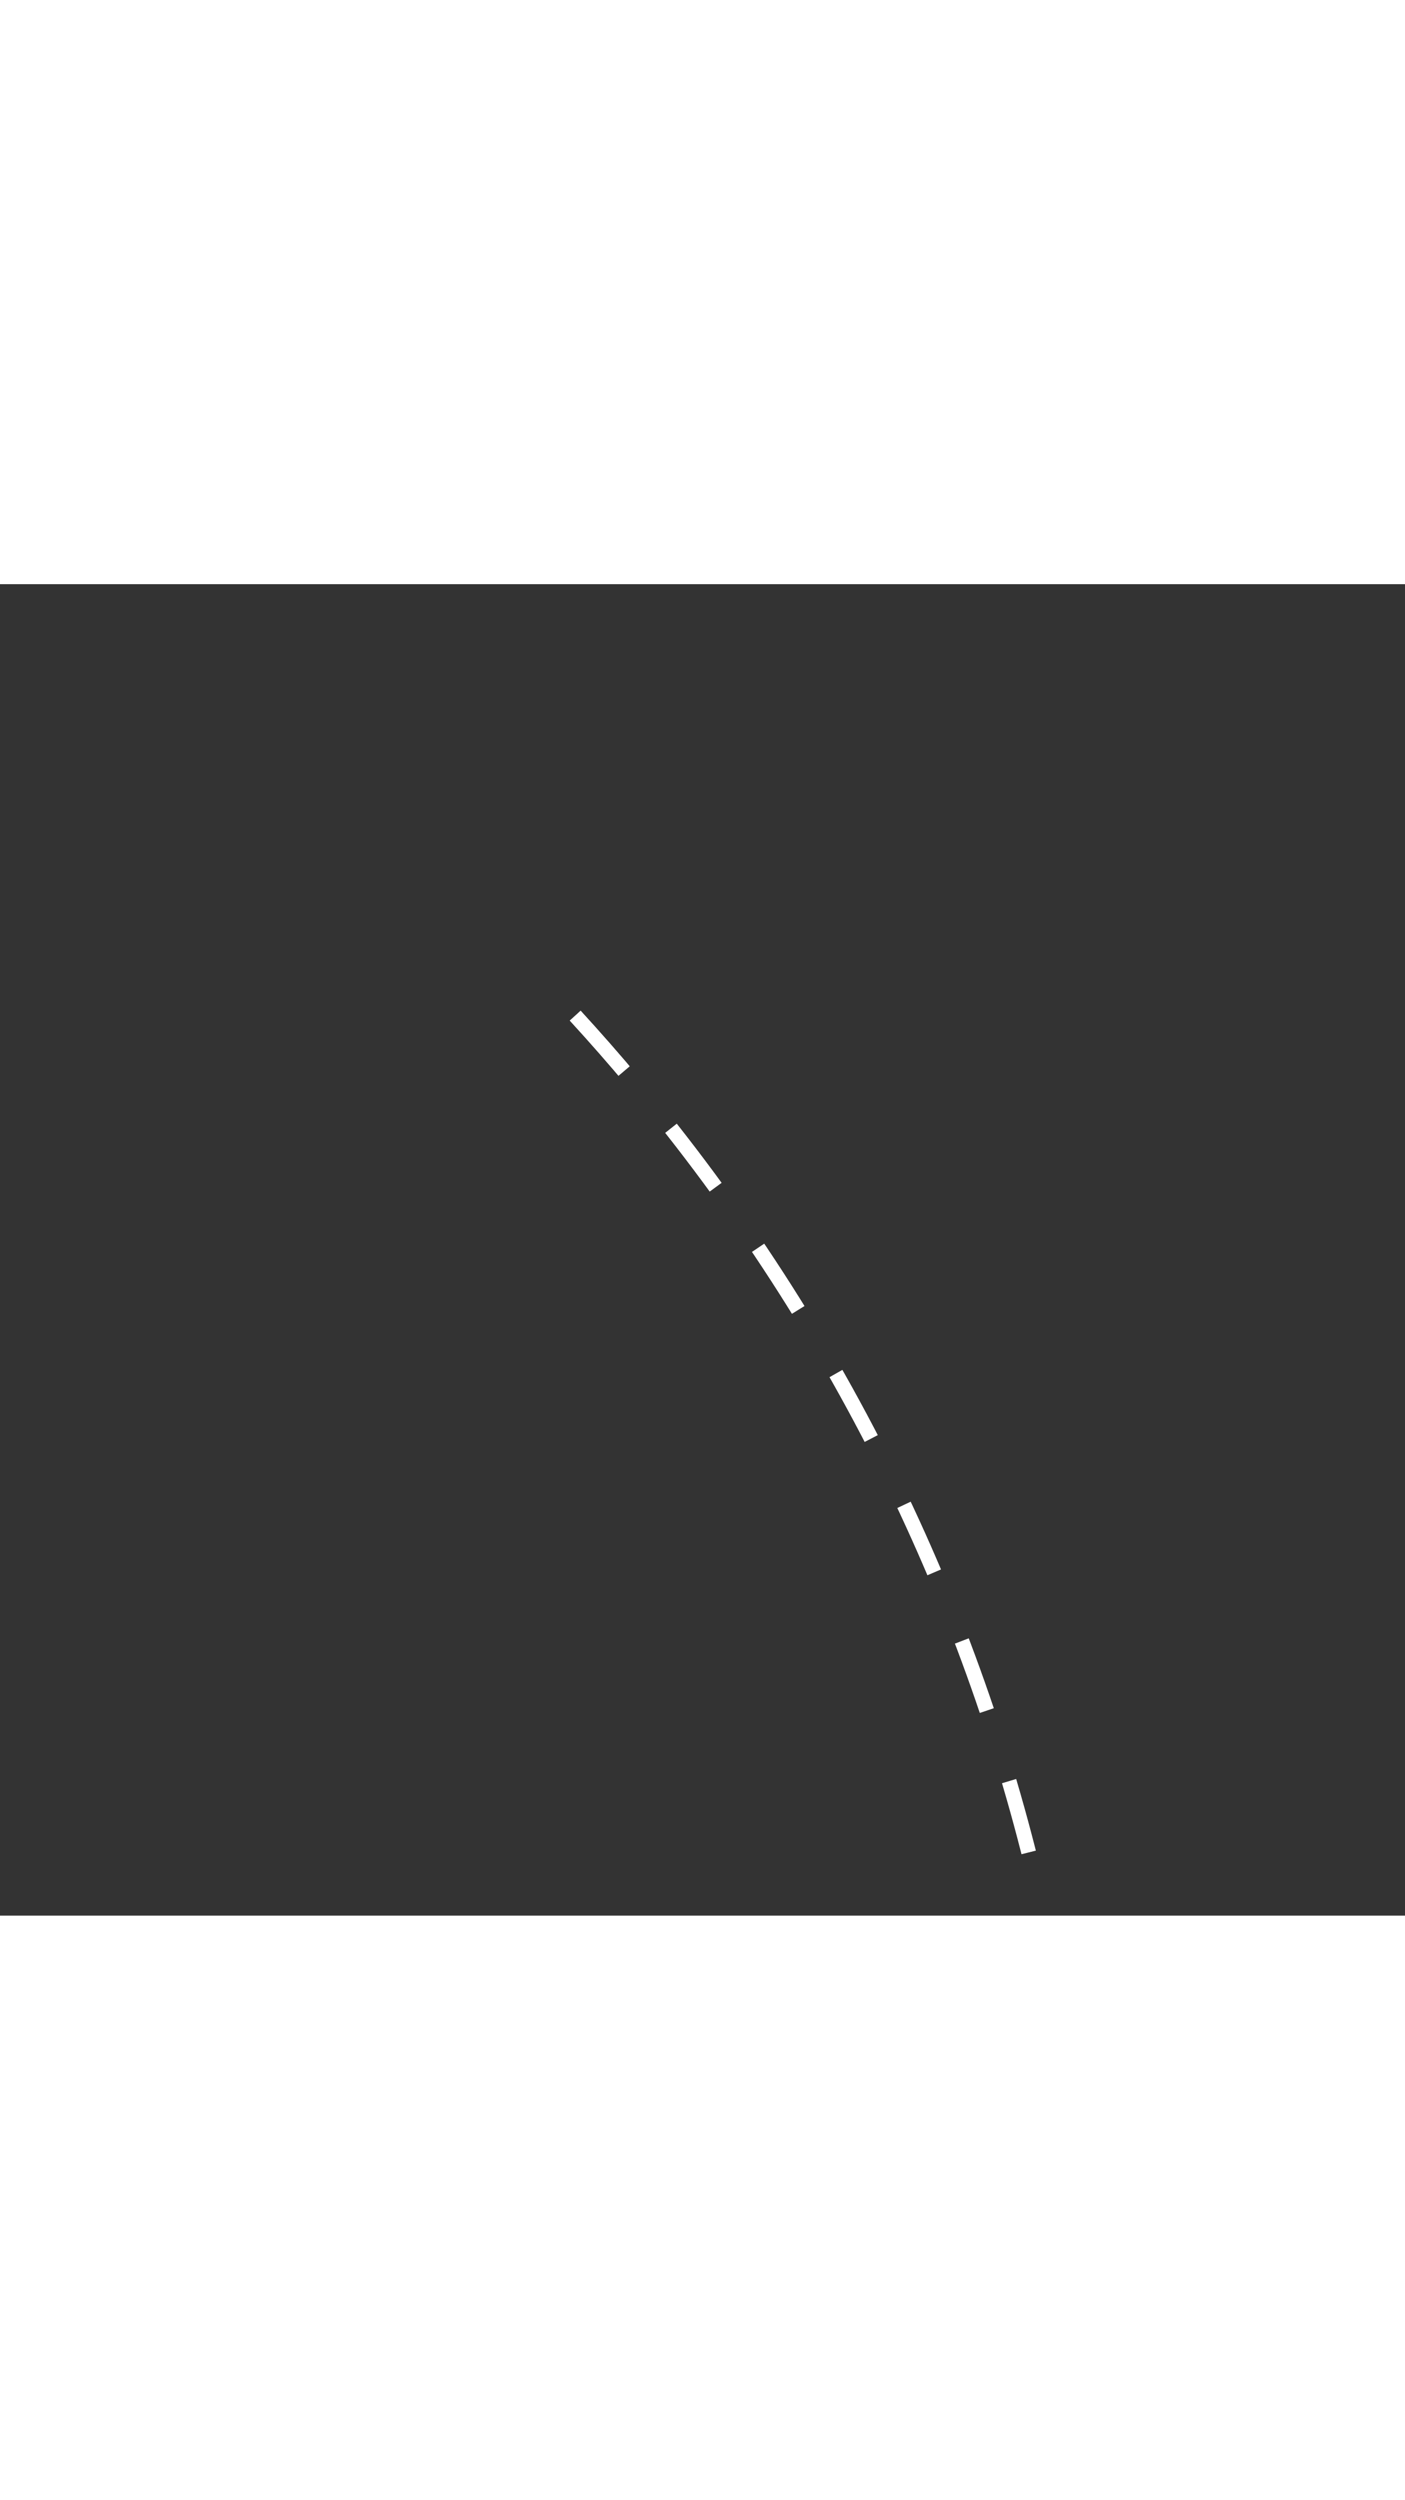 <?xml version="1.0" encoding="utf-8"?>
<!-- Generator: Adobe Illustrator 15.0.0, SVG Export Plug-In . SVG Version: 6.00 Build 0)  -->
<!DOCTYPE svg PUBLIC "-//W3C//DTD SVG 1.1//EN" "http://www.w3.org/Graphics/SVG/1.1/DTD/svg11.dtd">
<svg version="1.1" id="图层_1" xmlns="http://www.w3.org/2000/svg" xmlns:xlink="http://www.w3.org/1999/xlink" x="0px" y="0px"
	 width="750px" height="1334px" viewBox="0 200 950 900" enable-background="new 0 0 750 1334" xml:space="preserve">
<rect x="0" y="200" width="950" height="900" fill="#333333" stroke="none"/>
<path fill="none" stroke="#FFFFFF" stroke-miterlimit="20" stroke-dasharray="50,50" stroke-width="10" d="M388.91,491.632c13.367,14.583,26.48,29.531,39.316,44.844
	c142.286,169.709,234.501,364.749,278.223,567.156"/>
</svg>
